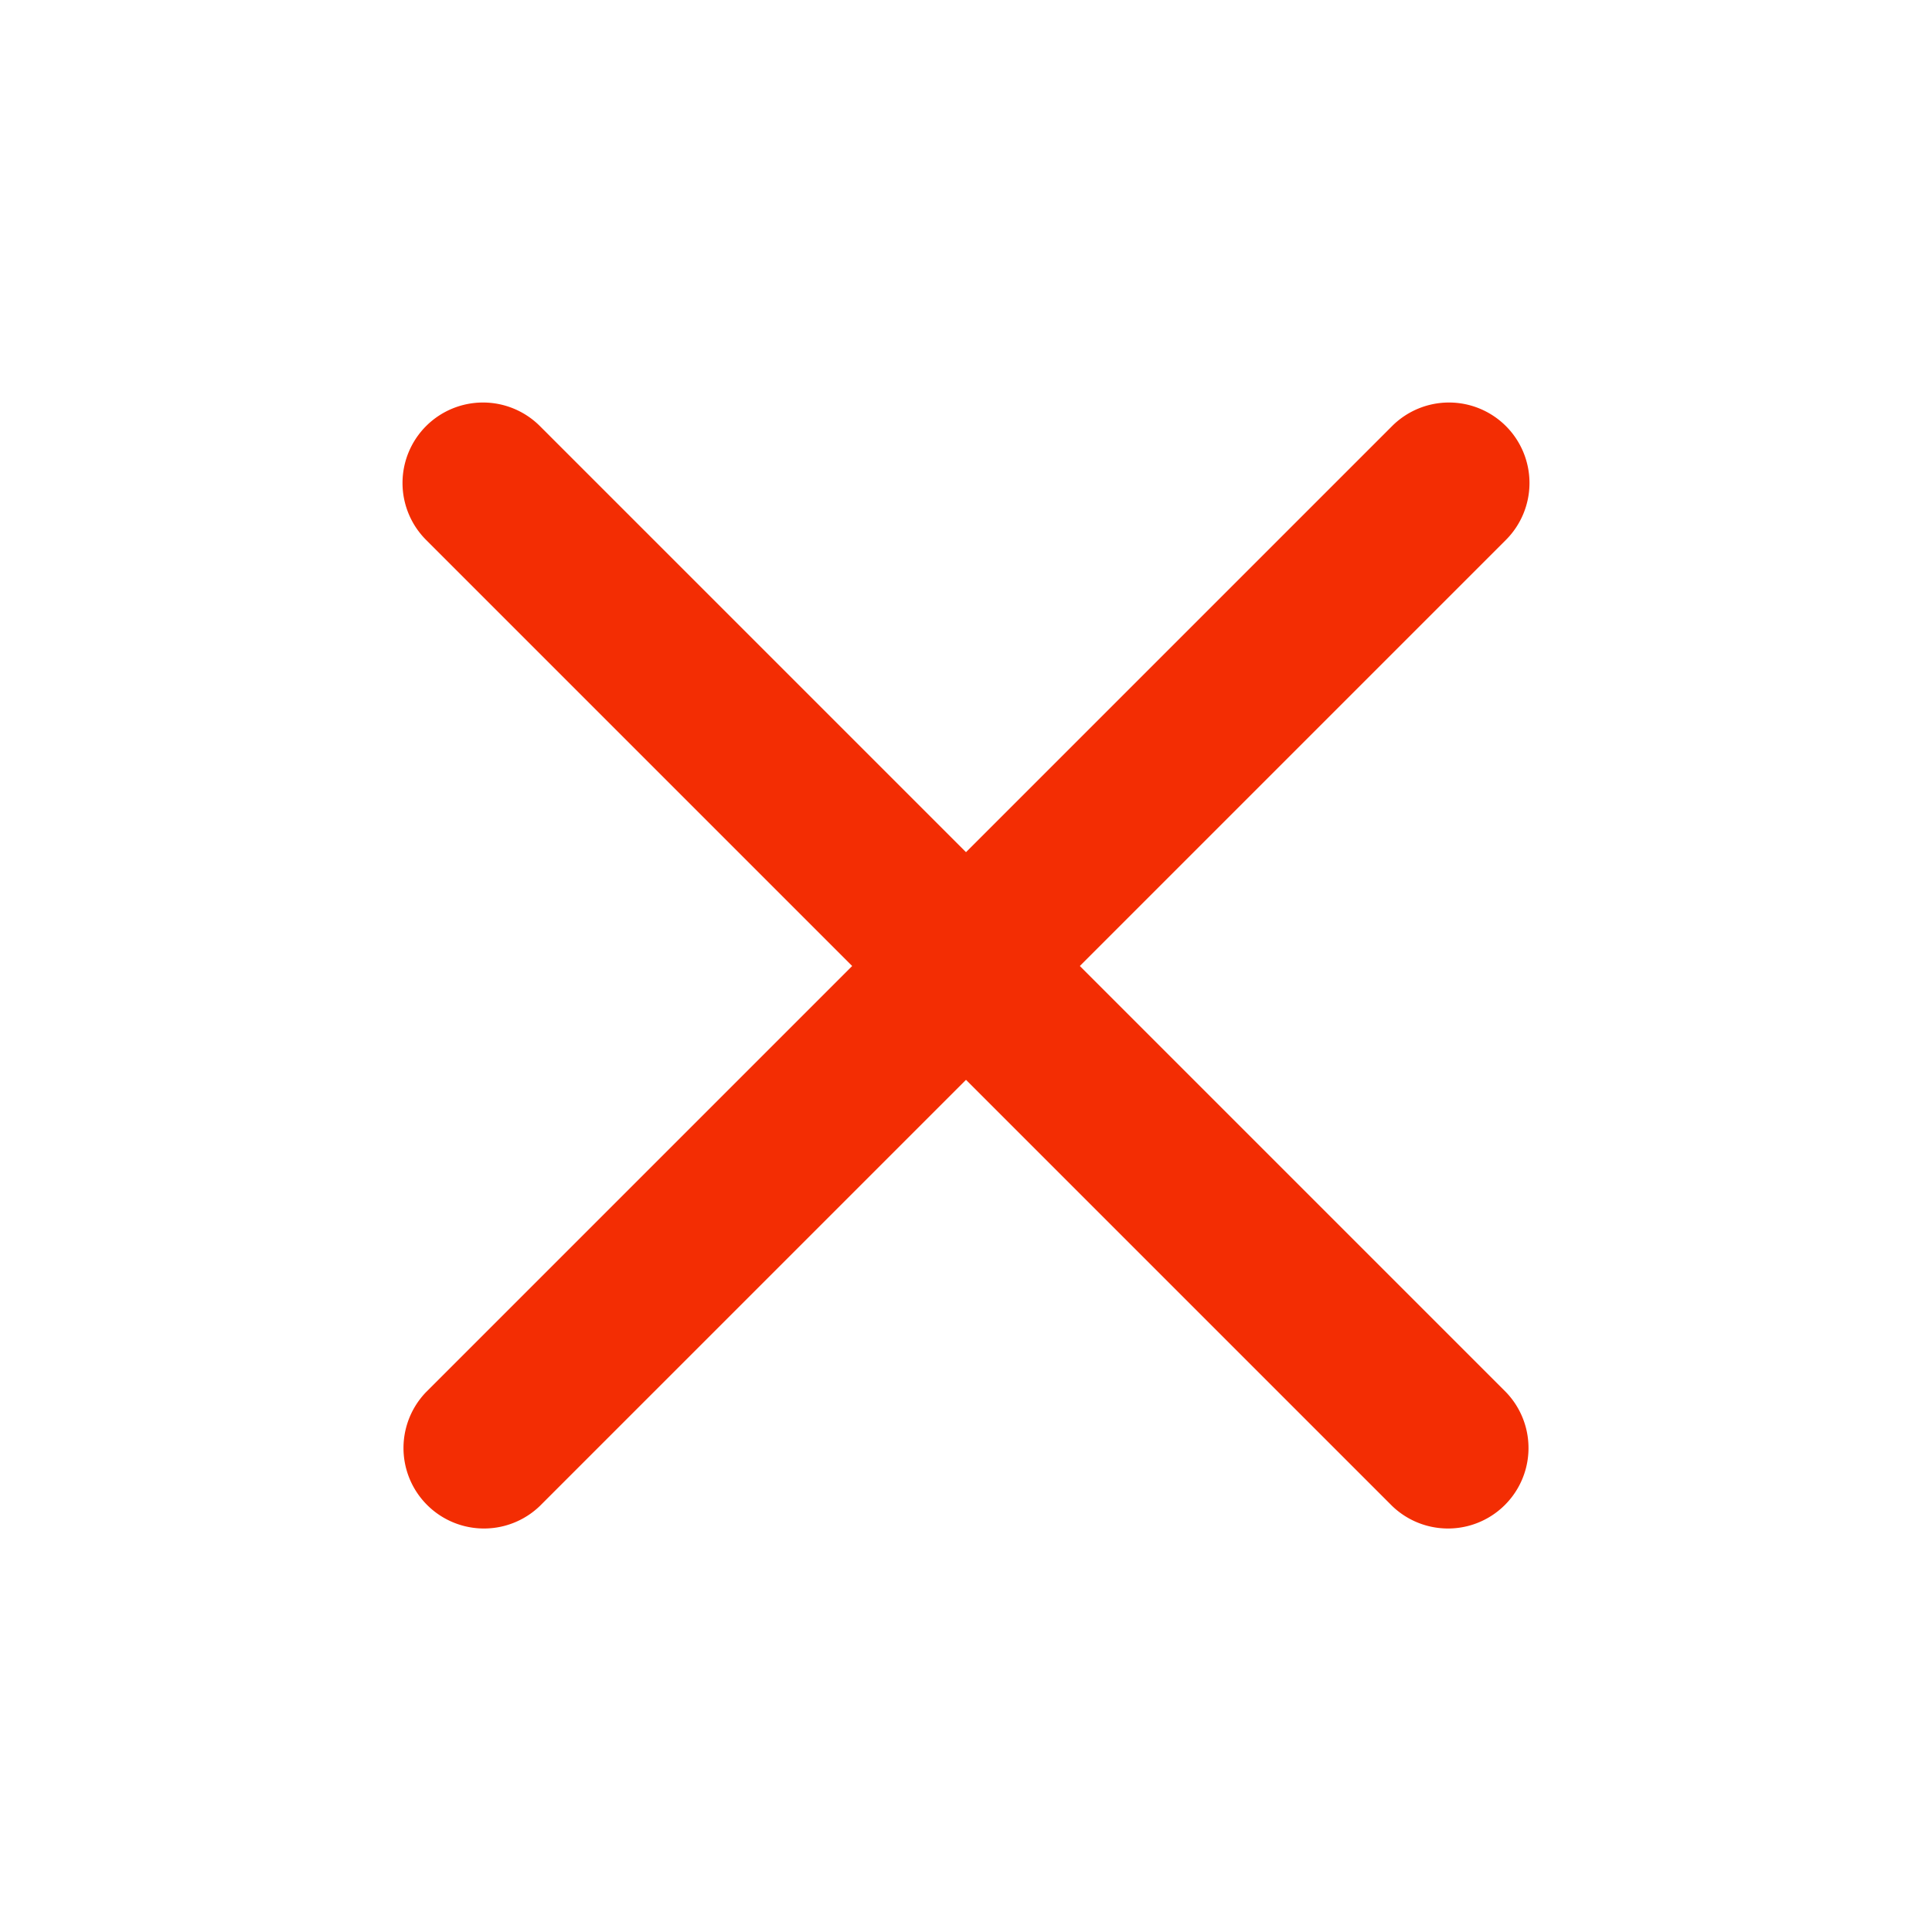<?xml version="1.0" standalone="no"?><!DOCTYPE svg PUBLIC "-//W3C//DTD SVG 1.1//EN" "http://www.w3.org/Graphics/SVG/1.1/DTD/svg11.dtd"><svg t="1579069662308" class="icon" viewBox="0 0 1024 1024" version="1.1" xmlns="http://www.w3.org/2000/svg" p-id="1780" width="200" height="200" xmlns:xlink="http://www.w3.org/1999/xlink"><defs><style type="text/css"></style></defs><path d="M225.835 225.835a42.667 42.667 0 0 1 60.331 0l512 512a42.667 42.667 0 0 1-60.331 60.331l-512-512a42.667 42.667 0 0 1 0-60.331z" fill="#f32d03" p-id="1781"></path><path d="M798.165 225.835a42.667 42.667 0 0 0-60.331 0l-512 512a42.667 42.667 0 0 0 60.331 60.331l512-512a42.667 42.667 0 0 0 0-60.331z" fill="#f32d03" p-id="1782"></path></svg>